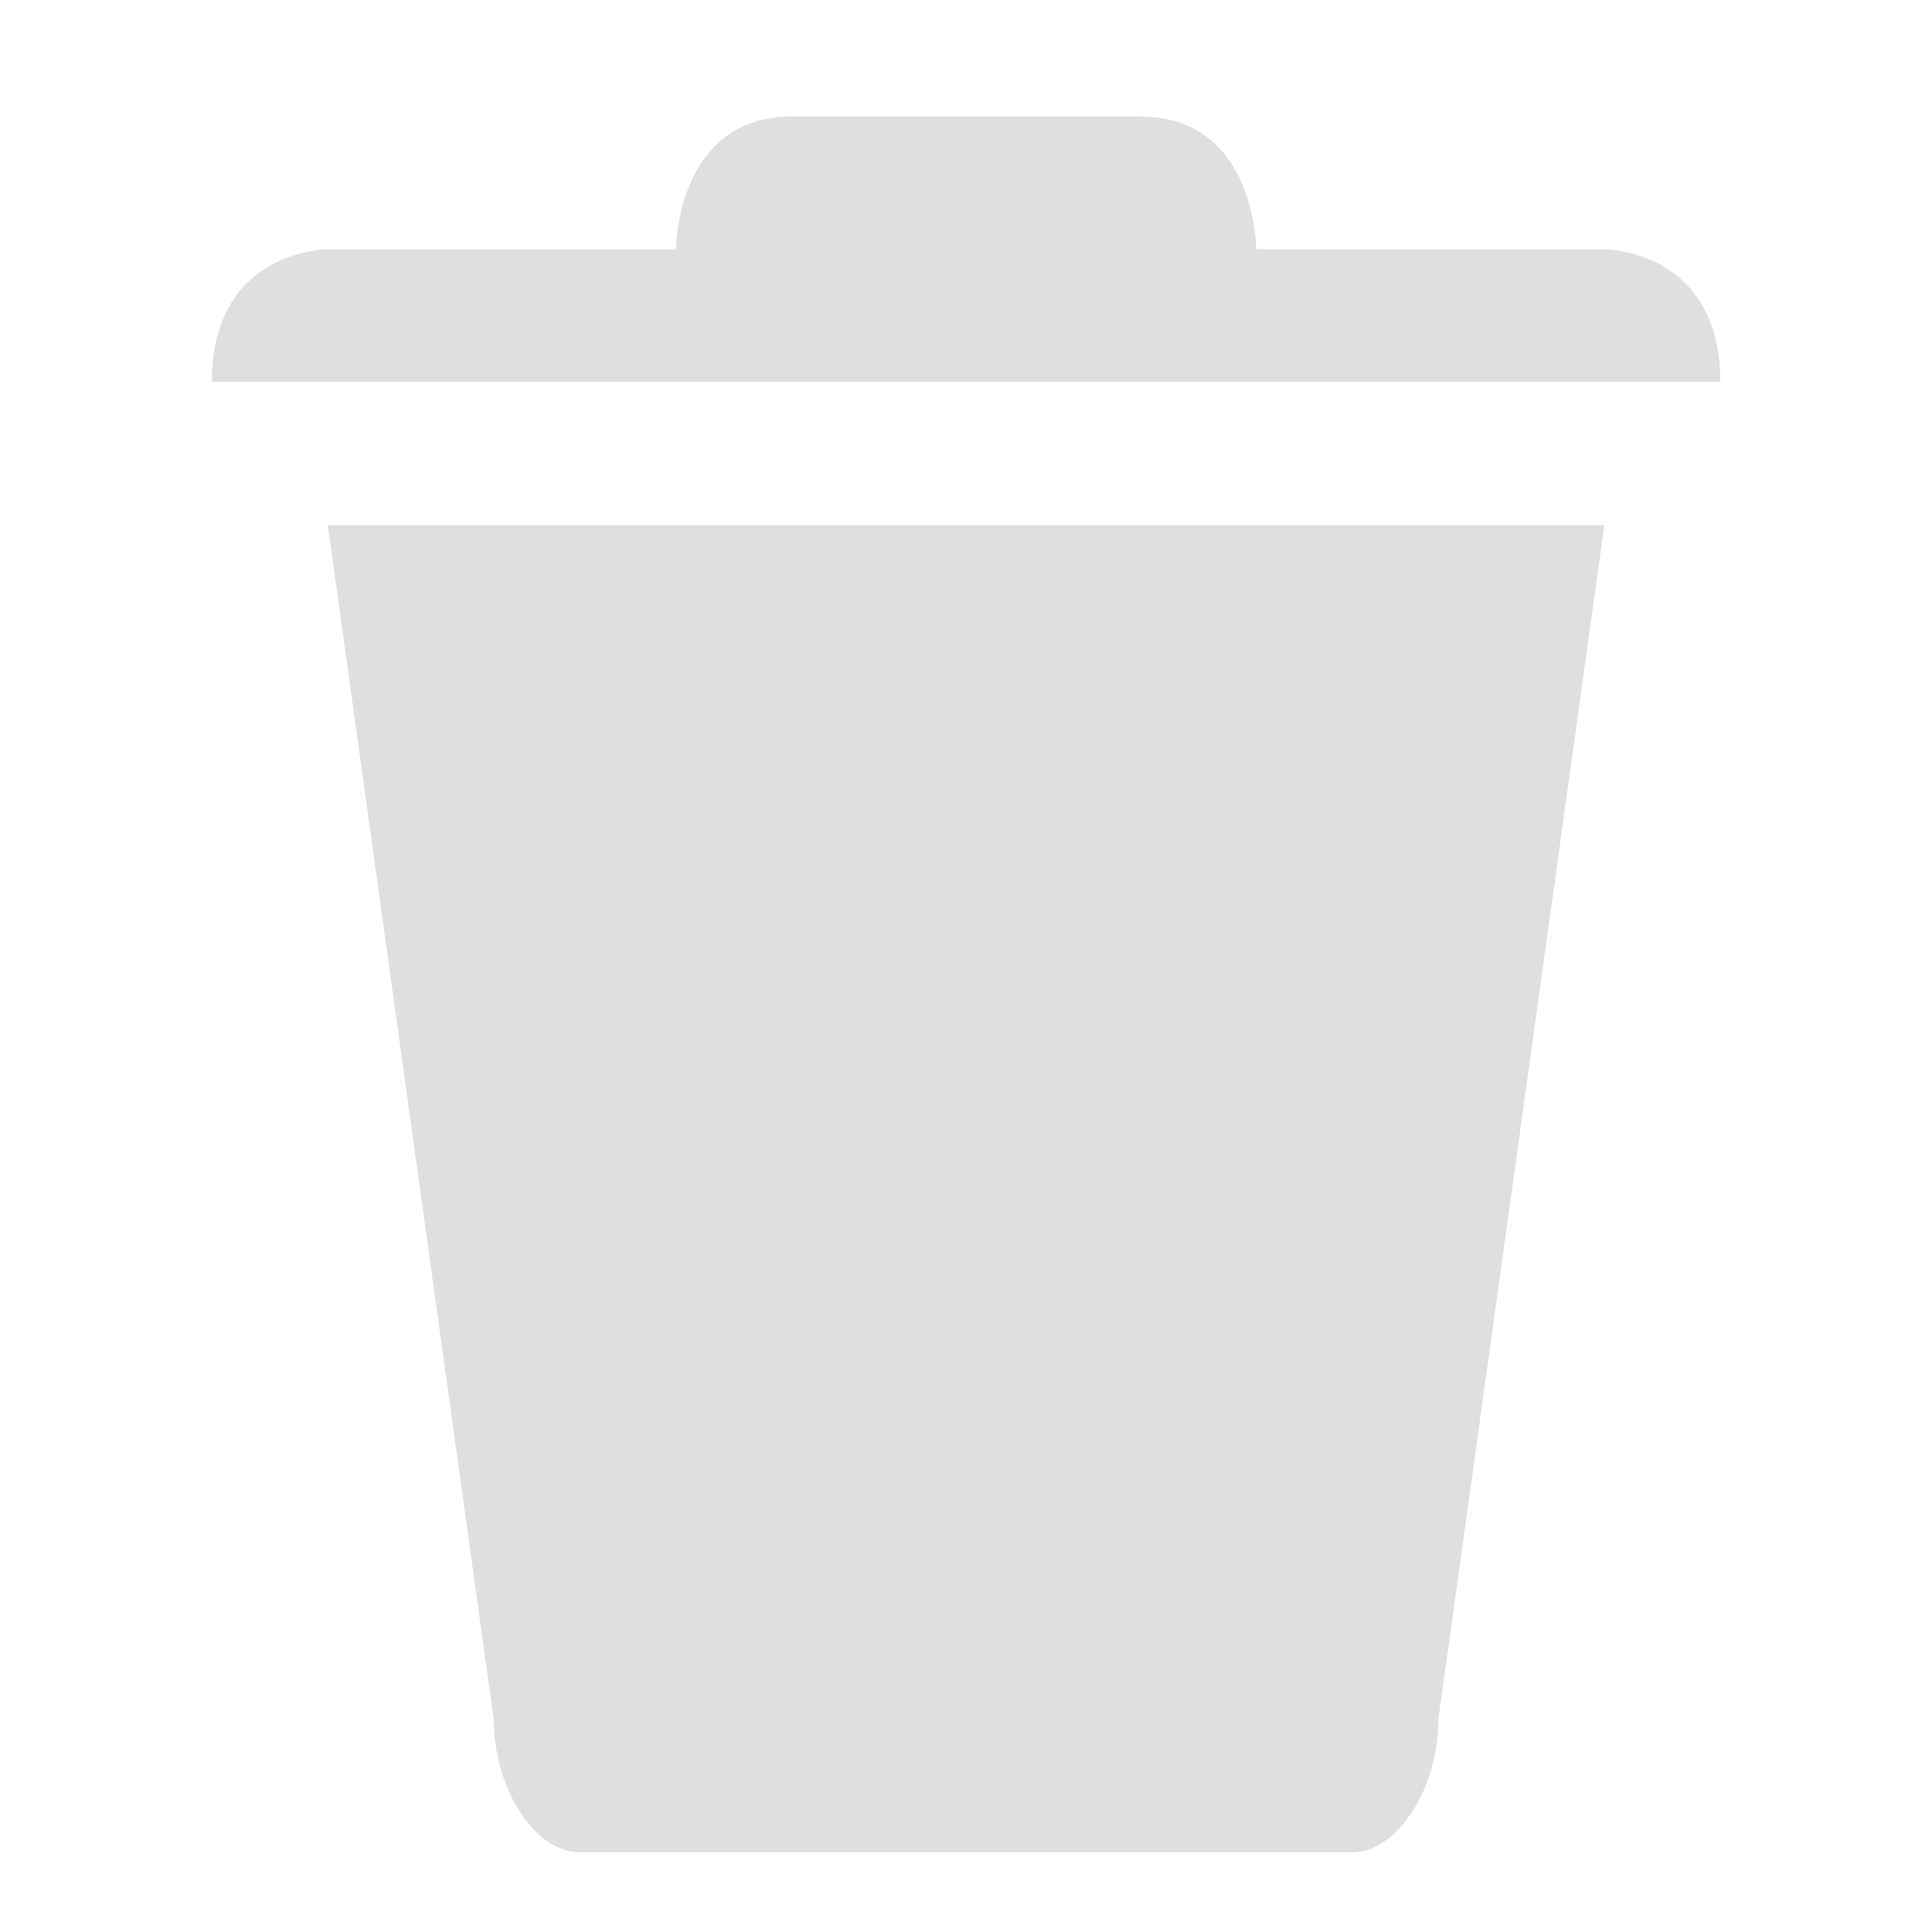 <svg xmlns="http://www.w3.org/2000/svg" style="clip-rule:evenodd;fill-rule:evenodd;stroke-linejoin:round;stroke-miterlimit:2" viewBox="0 0 16 16">
 <defs>
  <style id="current-color-scheme" type="text/css">
   .ColorScheme-Text { color:#dfdfdf; } .ColorScheme-Highlight { color:#4285f4; } .ColorScheme-NeutralText { color:#ff9800; } .ColorScheme-PositiveText { color:#4caf50; } .ColorScheme-NegativeText { color:#f44336; }
  </style>
 </defs>
 <g transform="matrix(.961 0 0 1.099 .793 -1.145)">
  <path style="fill:currentColor" class="ColorScheme-Text" d="m10.83 15c0.385 0 0.74-0.48 0.74-1l1.43-9h-11l1.43 9c0 0.52 0.355 1 0.74 1h6.66z"/>
 </g>
 <g transform="matrix(.961 0 0 1.099 .793 -1.443)">
  <path style="fill:currentColor" class="ColorScheme-Text" d="m1 4.191h13c0-1-1-1-1-1h-3s0-1-1-1h-3c-1 0-1 1-1 1h-3s-1 0-1 1z"/>
 </g>
</svg>
